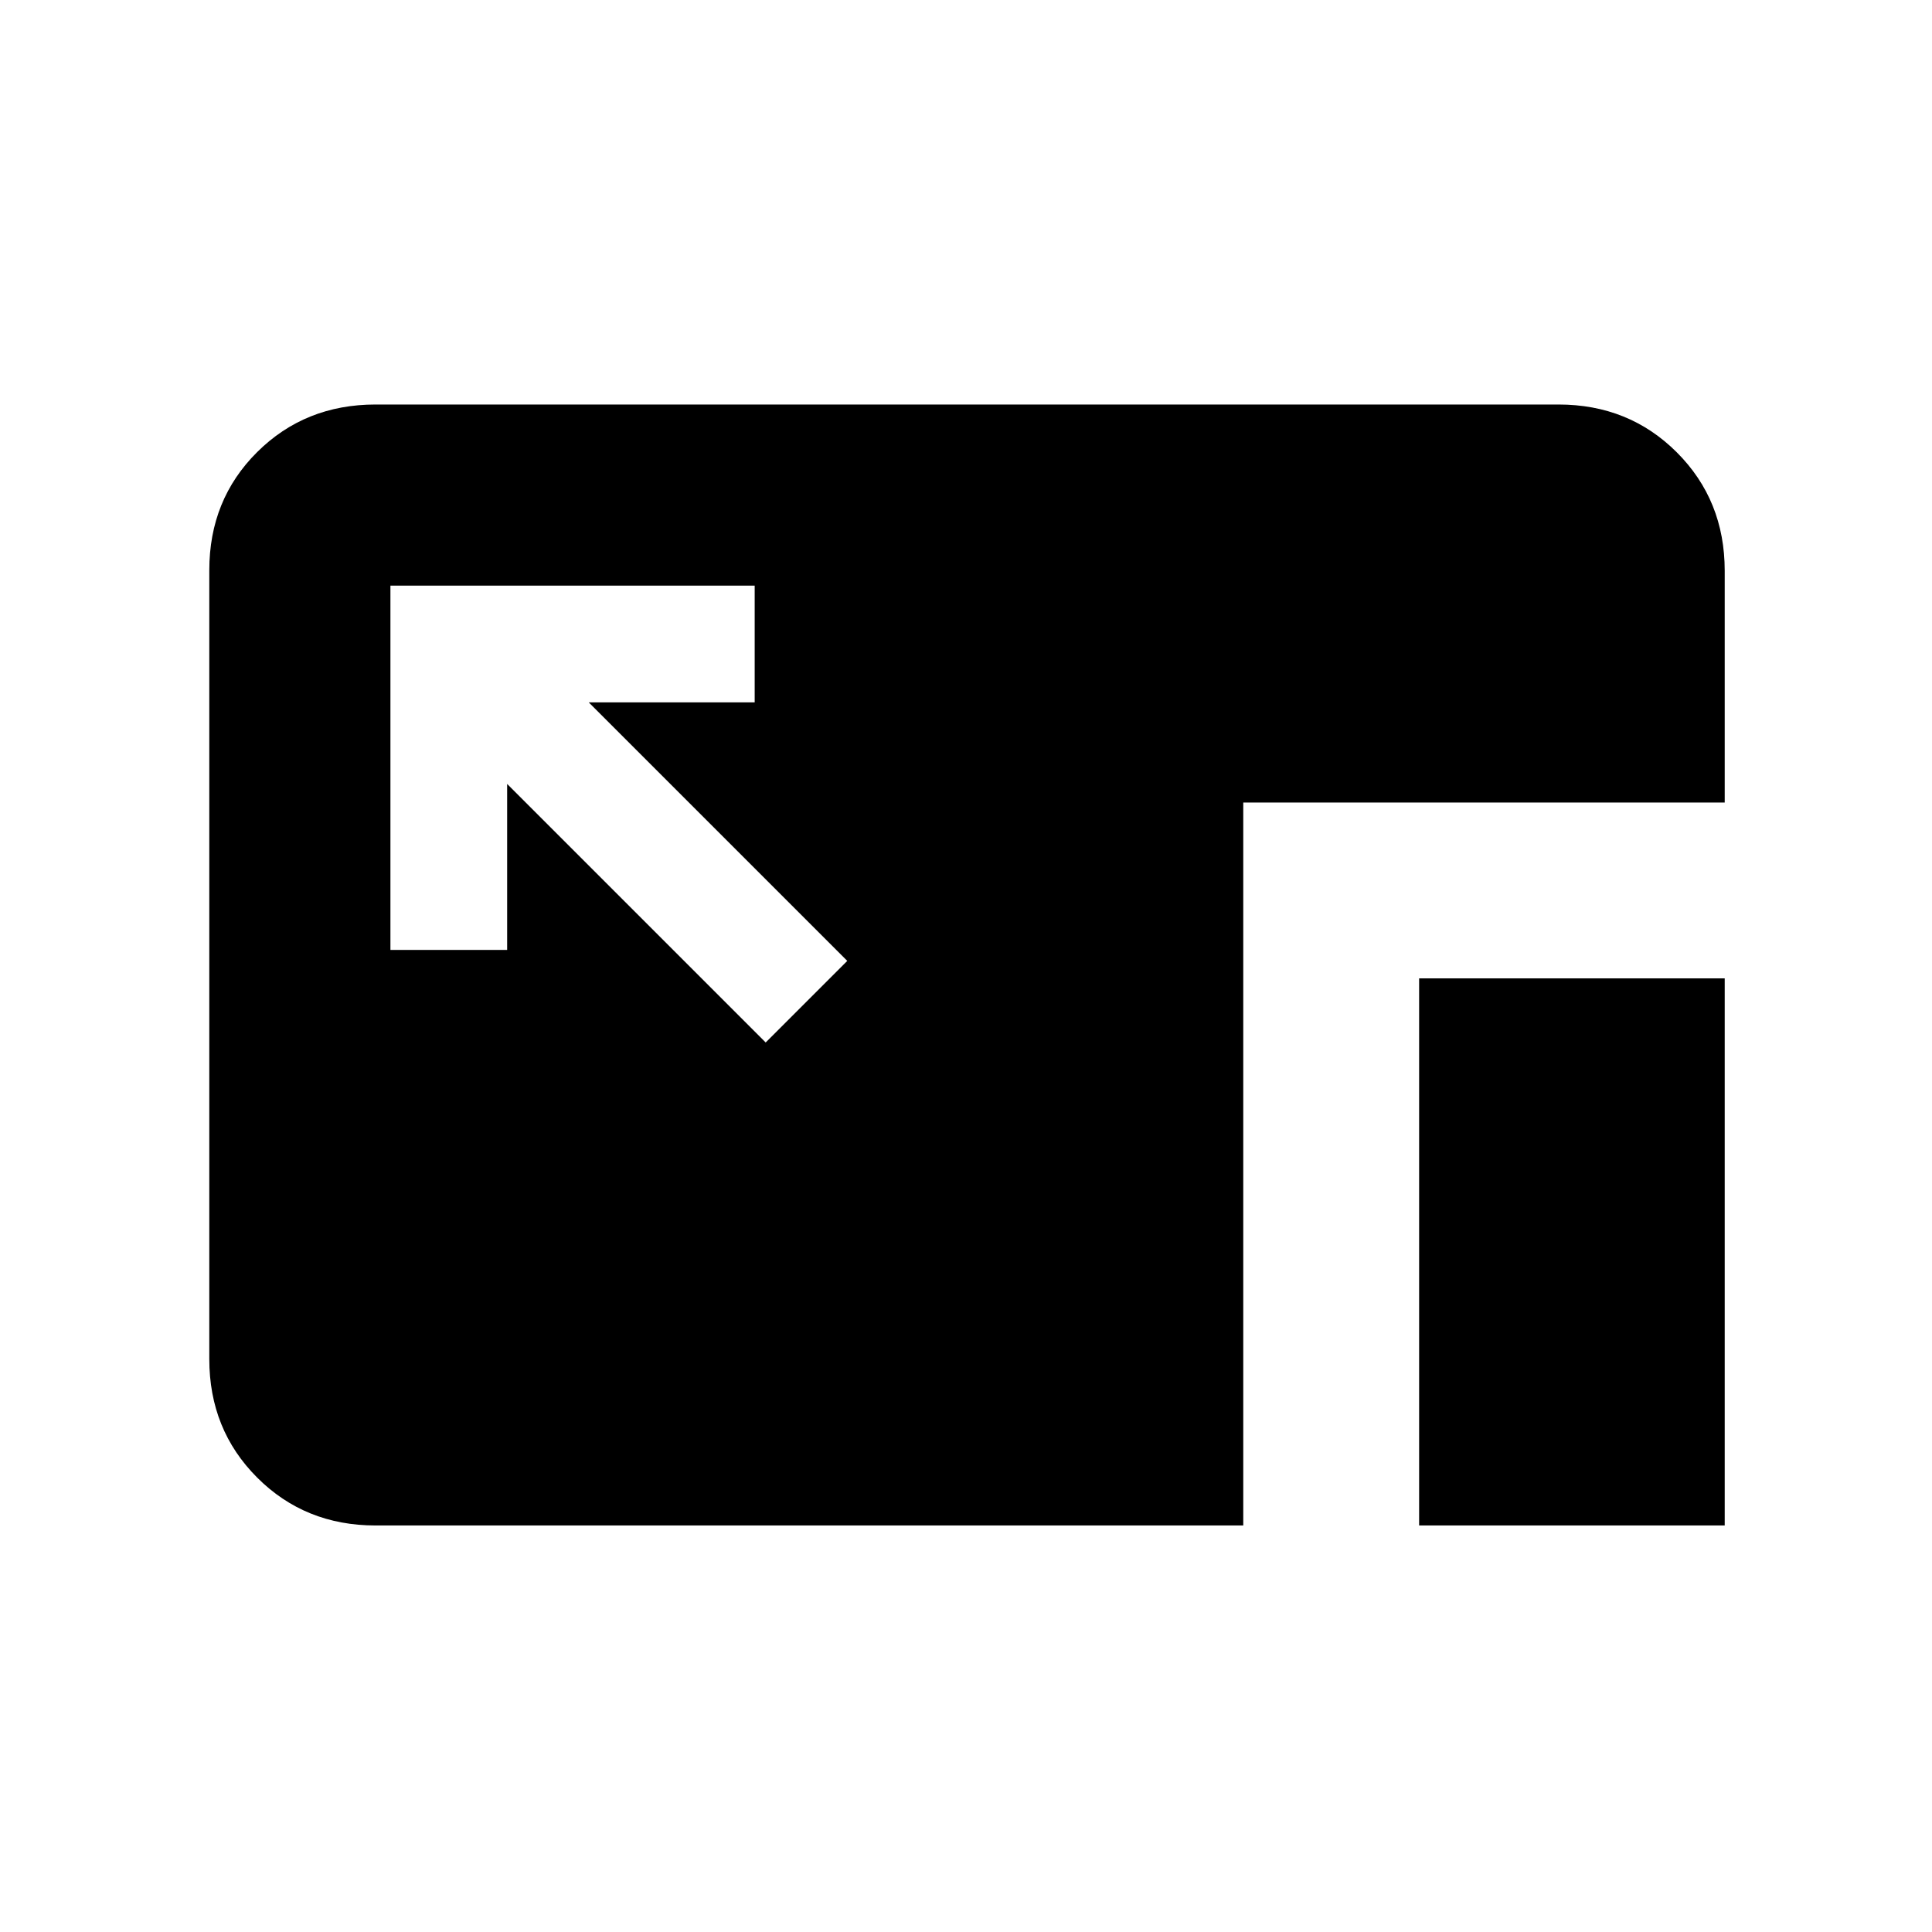 <svg xmlns="http://www.w3.org/2000/svg" height="20" viewBox="0 96 960 960" width="20"><path d="M380.461 614 421 573.461 292.539 445H375v-58H194v181h58v-82.461L380.461 614Zm324.693 240V582.154H857V854H705.154Zm-518.539 0q-35.04 0-58.828-23.799Q104 806.401 104 771.344V379.332q0-35.057 23.787-58.695Q151.575 297 186.615 297h587.77q35.04 0 58.828 23.787Q857 344.575 857 379.615v115.154H617.769V854H186.615Z"/></svg>